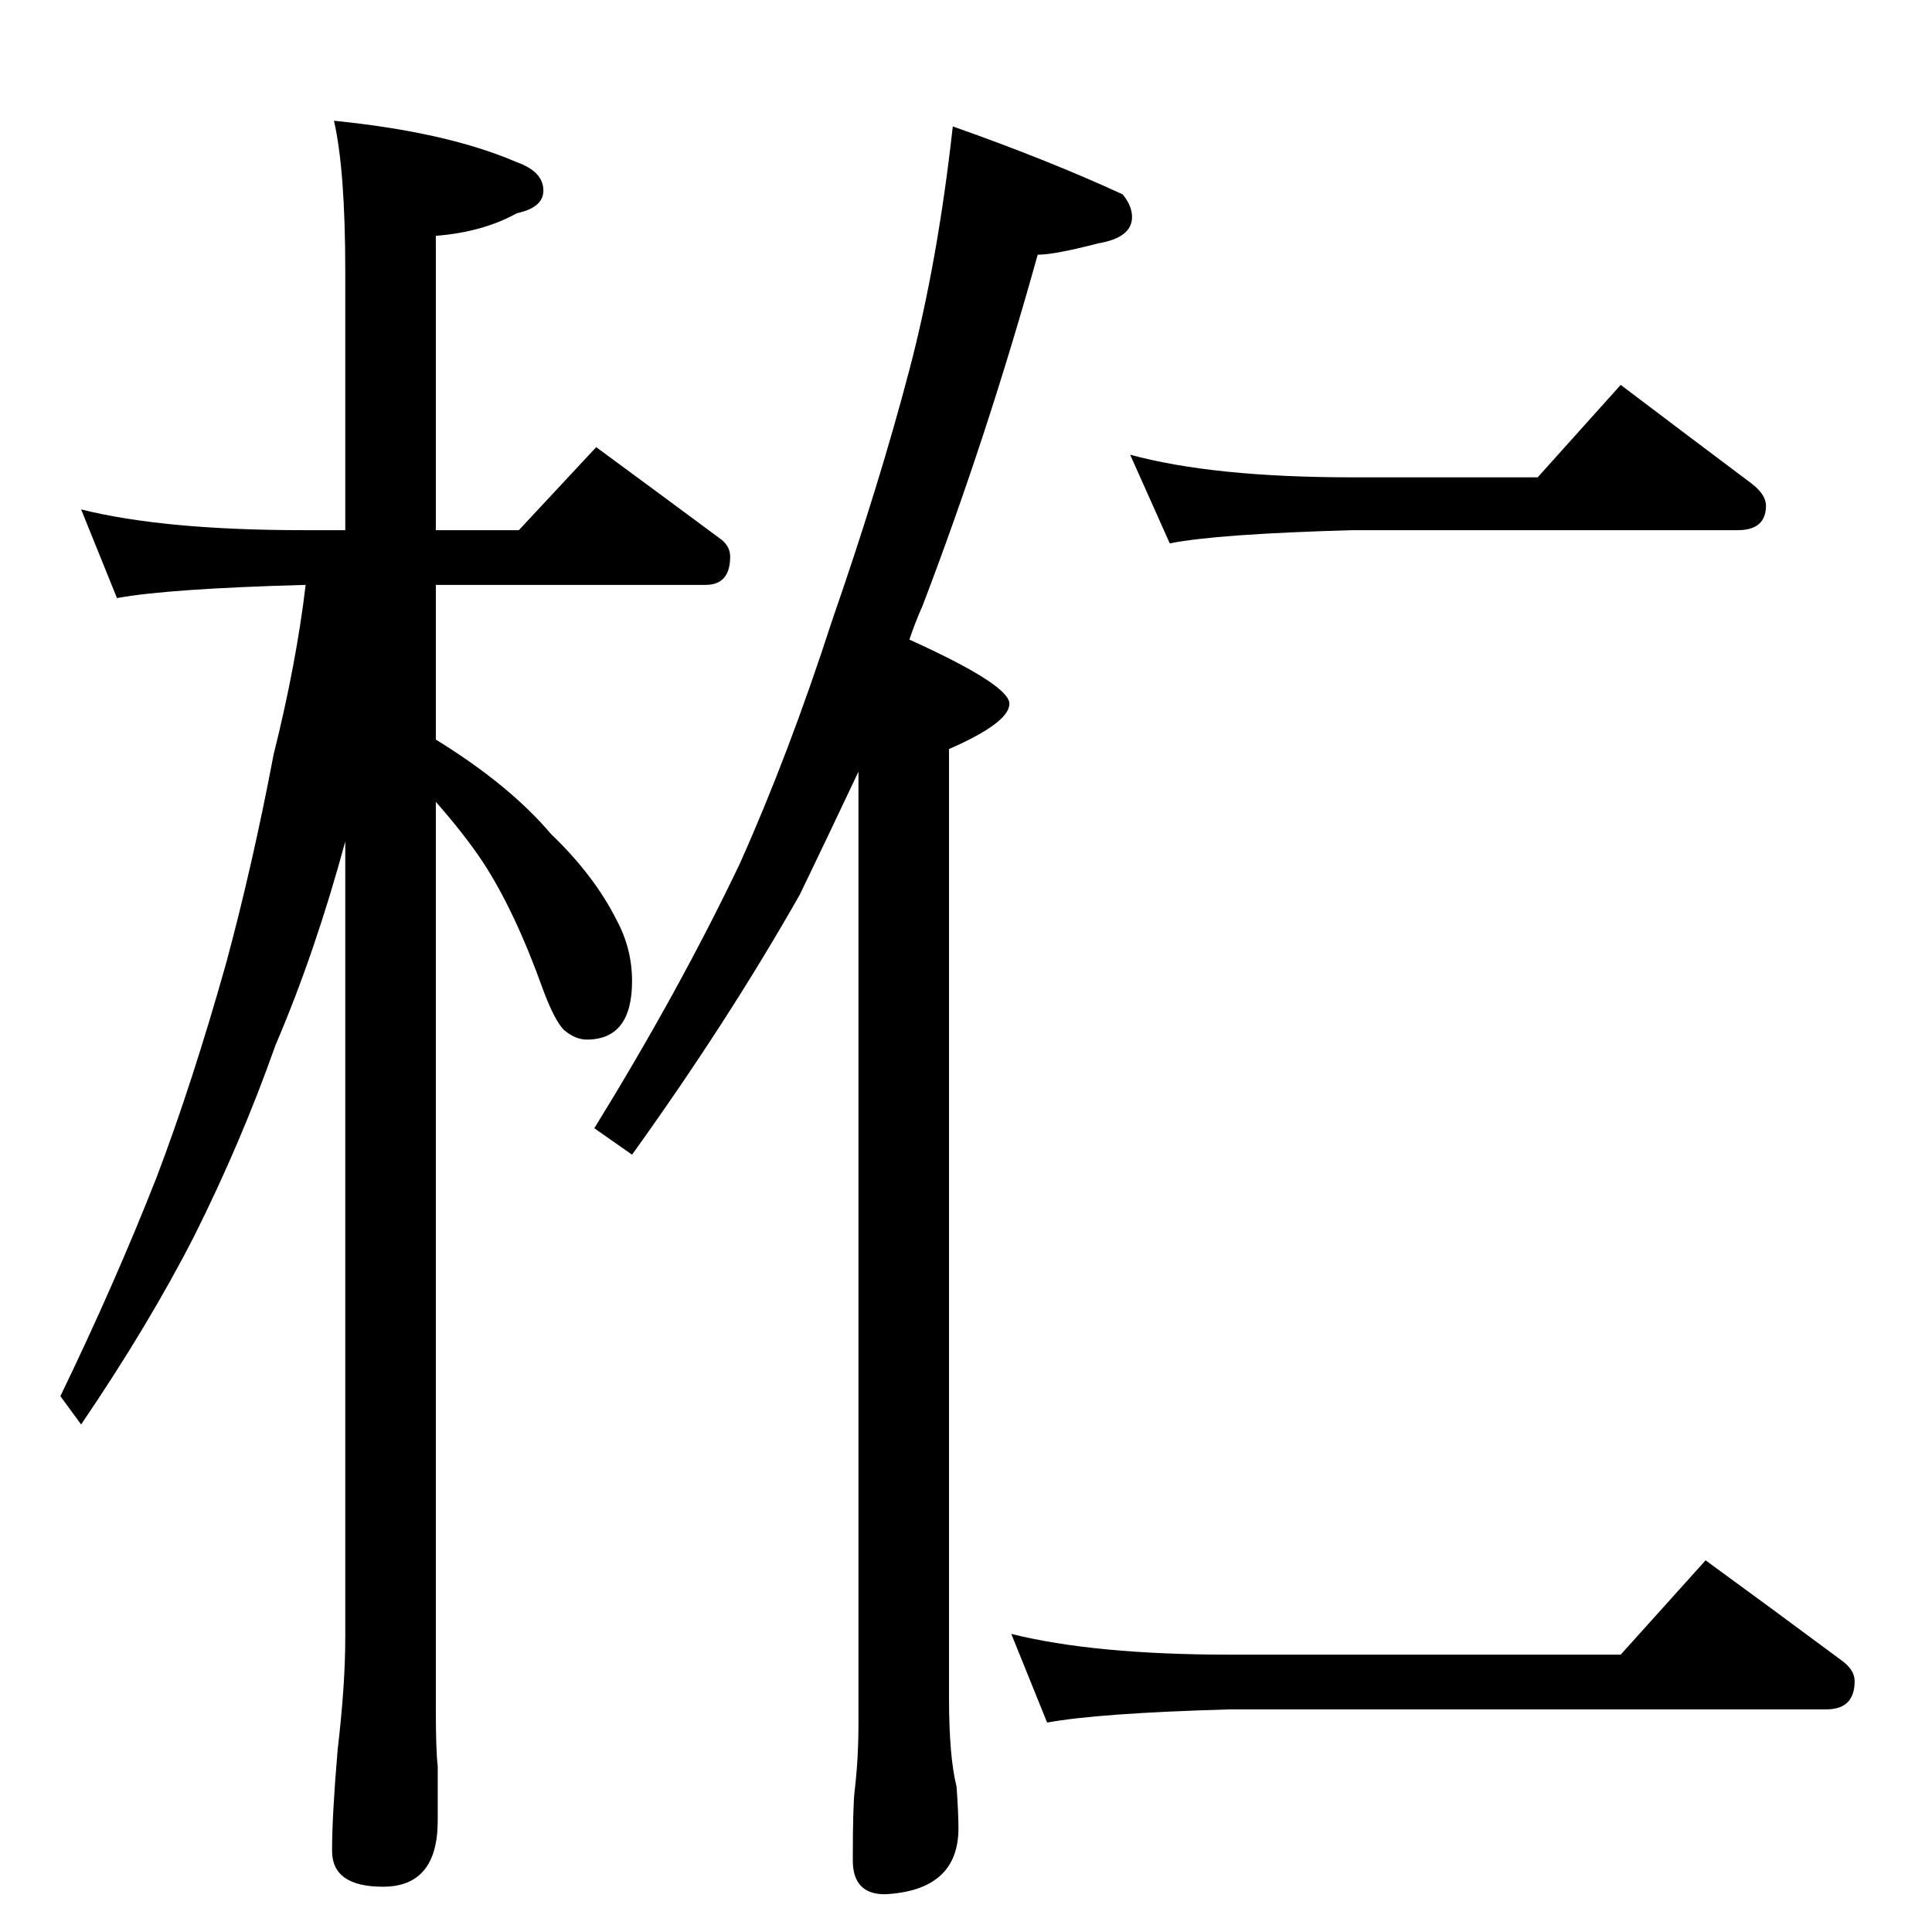 <?xml version="1.0" standalone="no"?>
<!DOCTYPE svg PUBLIC "-//W3C//DTD SVG 1.1//EN" "http://www.w3.org/Graphics/SVG/1.1/DTD/svg11.dtd" >
<svg xmlns="http://www.w3.org/2000/svg" xmlns:xlink="http://www.w3.org/1999/xlink" version="1.1" viewBox="0 -204 1024 1024">
  <g transform="matrix(1 0 0 -1 0 820)">
   <path fill="currentColor"
d="M43 754q44 -11 118 -11h22v137q0 54 -6 80q60 -6 97 -22q14 -5 14 -15q0 -9 -14 -12q-18 -10 -43 -12v-156h44l41 44q34 -25 65 -48q6 -4 6 -10q0 -15 -13 -15h-143v-82q39 -24 61 -50q23 -22 35 -46q8 -15 8 -32q0 -31 -24 -31q-6 0 -12 5q-5 5 -11 21q-15 42 -32 68
q-10 15 -25 32v-481q0 -22 1 -30v-29q0 -35 -29 -35q-27 0 -27 19t3 54q4 34 4 59v422q-16 -59 -37 -108q-18 -51 -43 -101q-24 -47 -60 -100l-11 15q29 60 51 116q19 50 37 114q14 52 25 110q12 48 17 90q-73 -2 -100 -7zM505 957q51 -18 90 -36q5 -6 5 -12q0 -11 -18 -14
q-23 -6 -32 -6q-27 -97 -61 -186q-4 -9 -7 -18q53 -24 53 -34t-32 -24v-503q0 -31 4 -47q1 -14 1 -22q0 -33 -39 -35q-17 0 -17 18q0 29 1 37q2 17 2 35v505q-17 -36 -31 -65q-38 -67 -89 -138l-20 14q45 73 77 140q26 58 49 129q25 72 41 133q15 57 23 129zM599 783
q44 -12 118 -12h98l44 49q37 -28 69 -52q8 -6 8 -12q0 -13 -15 -13h-204q-72 -2 -97 -7zM536 158q44 -11 116 -11h207l45 50q37 -27 72 -53q7 -5 7 -11q0 -15 -15 -15h-316q-70 -2 -97 -7z" />
  </g>

</svg>
